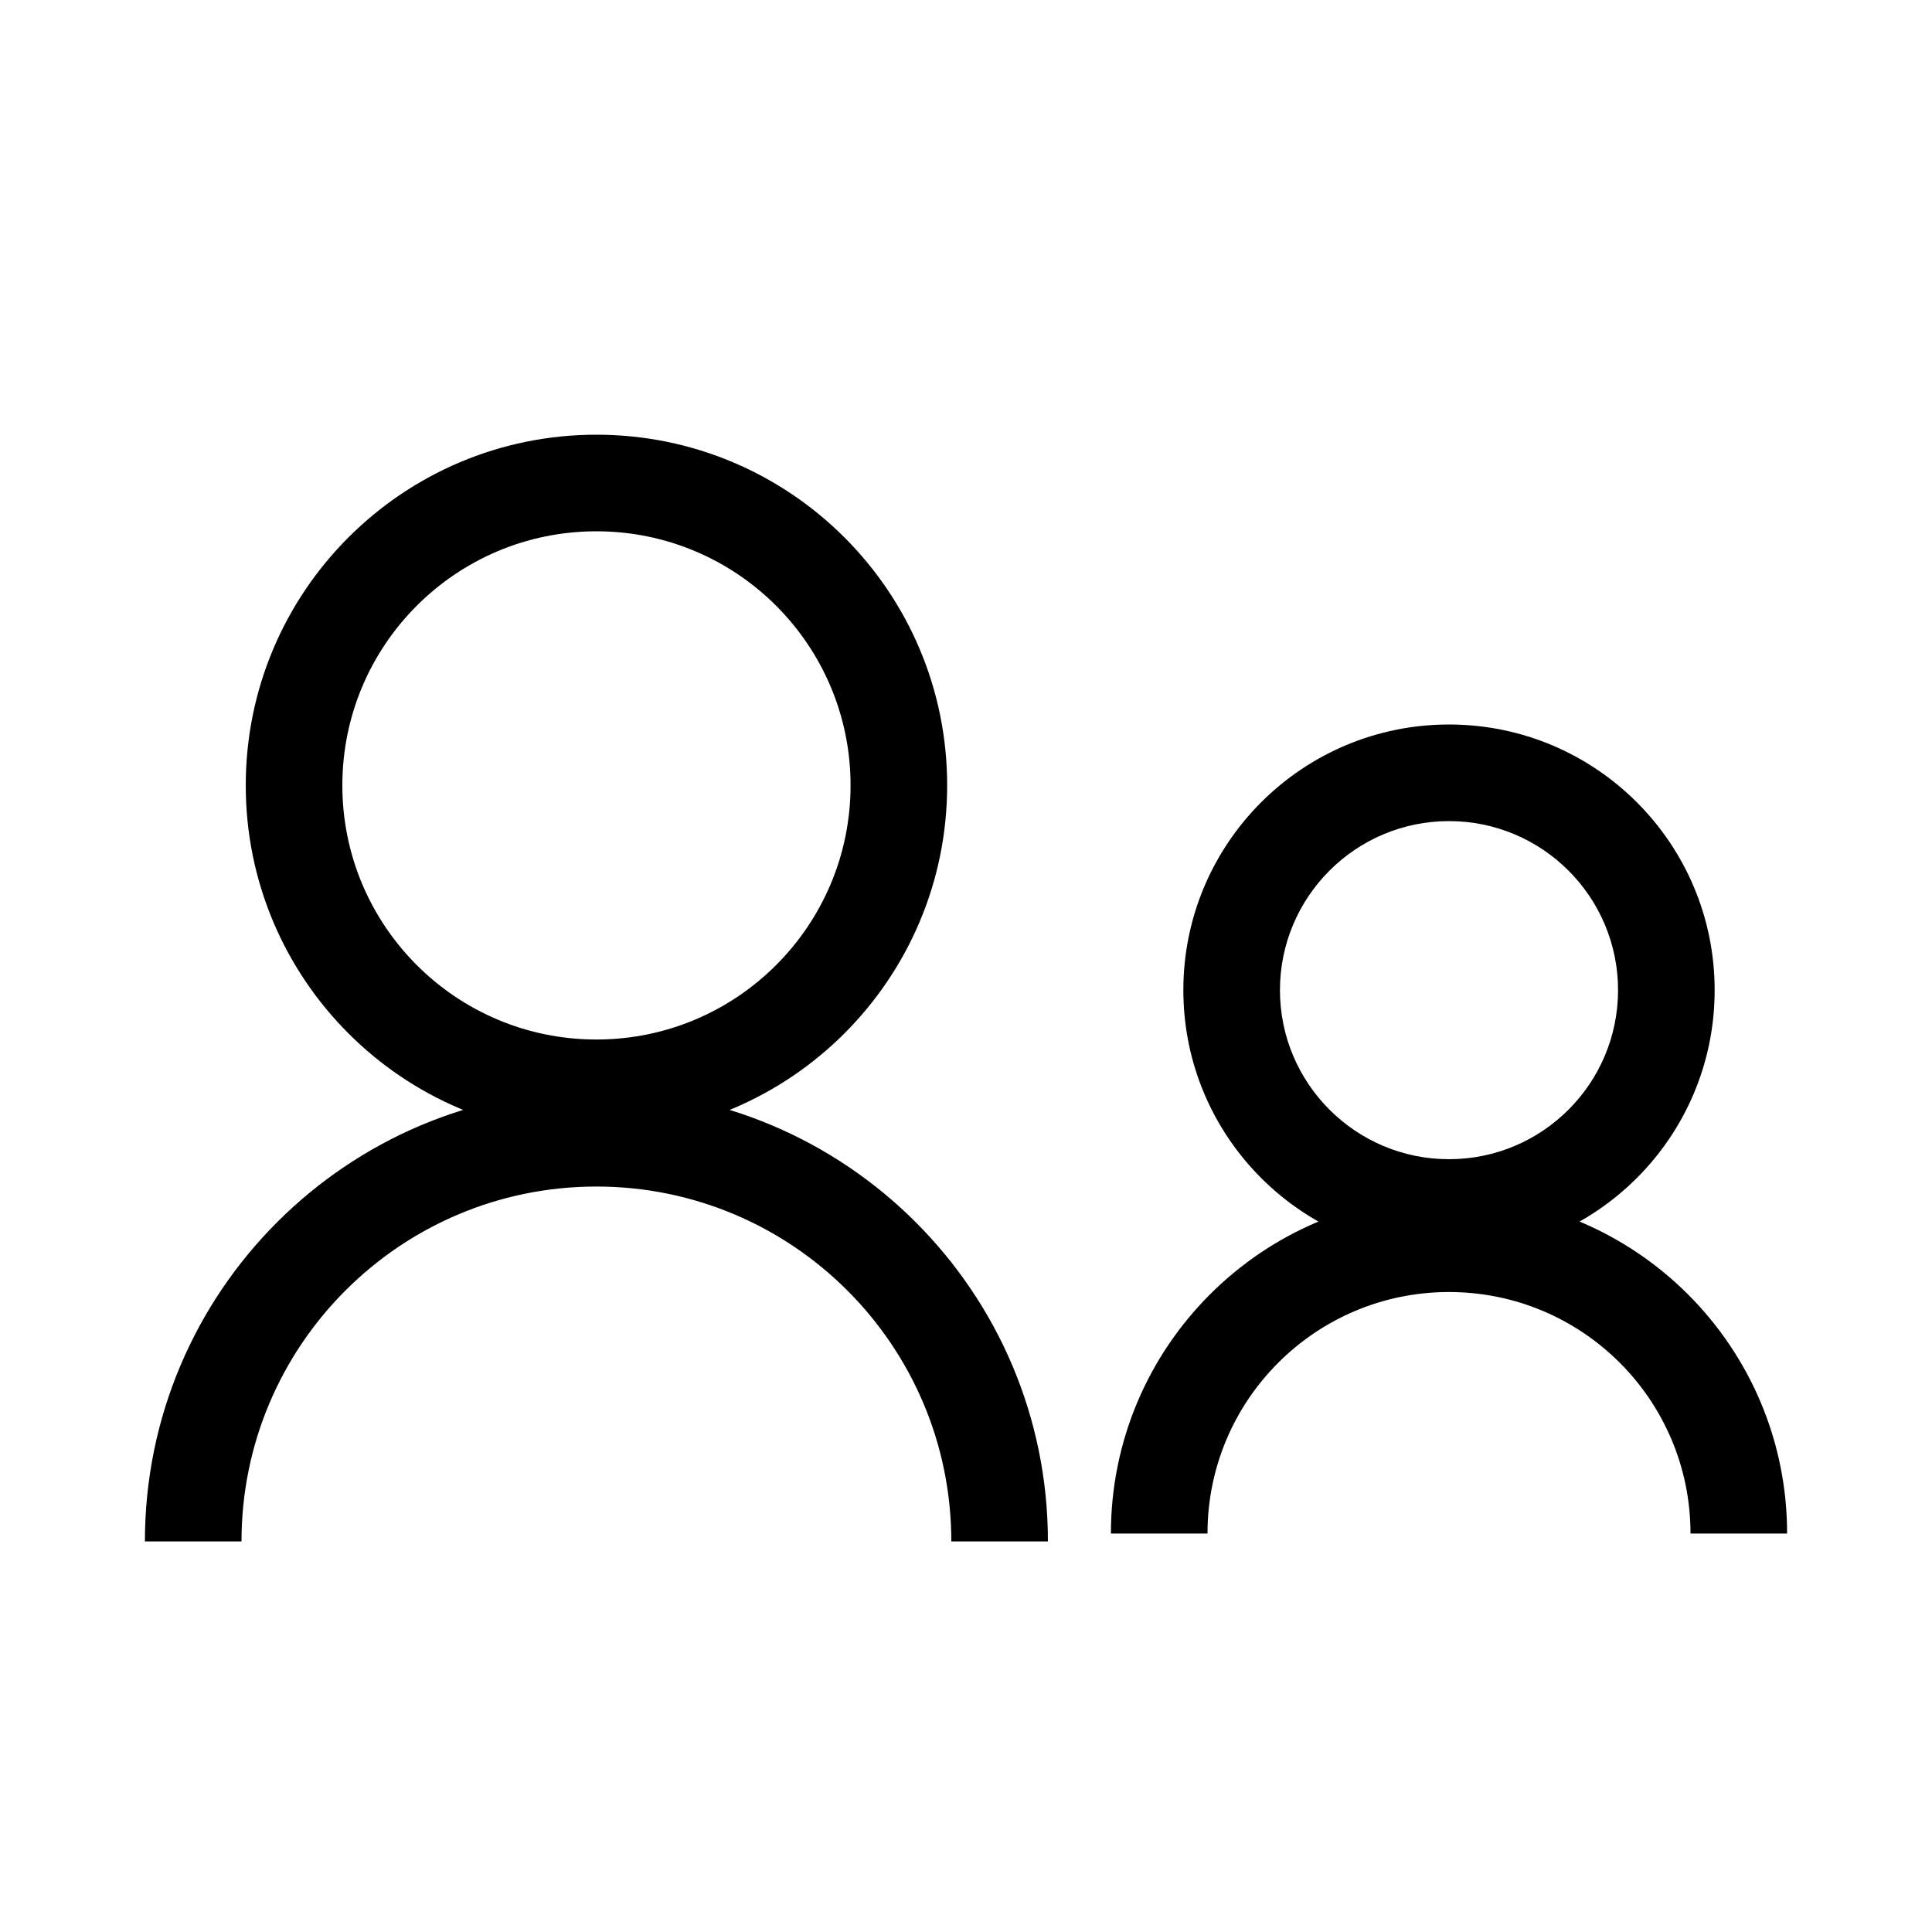 <svg width="20" height="20" viewBox="0 0 20 20" fill="none" xmlns="http://www.w3.org/2000/svg">
<path d="M12.5 15.875C12.5 14.494 13.619 13.375 15 13.375V12.375C13.067 12.375 11.5 13.942 11.5 15.875H12.5ZM15 13.375C16.381 13.375 17.5 14.494 17.5 15.875H18.5C18.5 13.942 16.933 12.375 15 12.375V13.375ZM16.75 10.25C16.75 11.216 15.966 12 15 12V13C16.519 13 17.75 11.769 17.75 10.25H16.75ZM15 12C14.034 12 13.25 11.216 13.25 10.25H12.25C12.25 11.769 13.481 13 15 13V12ZM13.25 10.25C13.25 9.284 14.034 8.5 15 8.5V7.5C13.481 7.5 12.25 8.731 12.25 10.25H13.25ZM15 8.5C15.966 8.5 16.75 9.284 16.75 10.25H17.75C17.75 8.731 16.519 7.5 15 7.5V8.5ZM2.5 15.957C2.5 13.928 4.145 12.283 6.174 12.283V11.283C3.593 11.283 1.5 13.375 1.5 15.957H2.5ZM6.174 12.283C8.203 12.283 9.848 13.928 9.848 15.957H10.848C10.848 13.375 8.755 11.283 6.174 11.283V12.283ZM8.805 8.13C8.805 9.583 7.627 10.761 6.174 10.761V11.761C8.179 11.761 9.805 10.136 9.805 8.13H8.805ZM6.174 10.761C4.721 10.761 3.544 9.583 3.544 8.13H2.544C2.544 10.136 4.169 11.761 6.174 11.761V10.761ZM3.544 8.13C3.544 6.678 4.721 5.5 6.174 5.5V4.5C4.169 4.5 2.544 6.125 2.544 8.13H3.544ZM6.174 5.5C7.627 5.5 8.805 6.678 8.805 8.13H9.805C9.805 6.125 8.179 4.5 6.174 4.5V5.5Z" fill="currentColor"/>
</svg>

